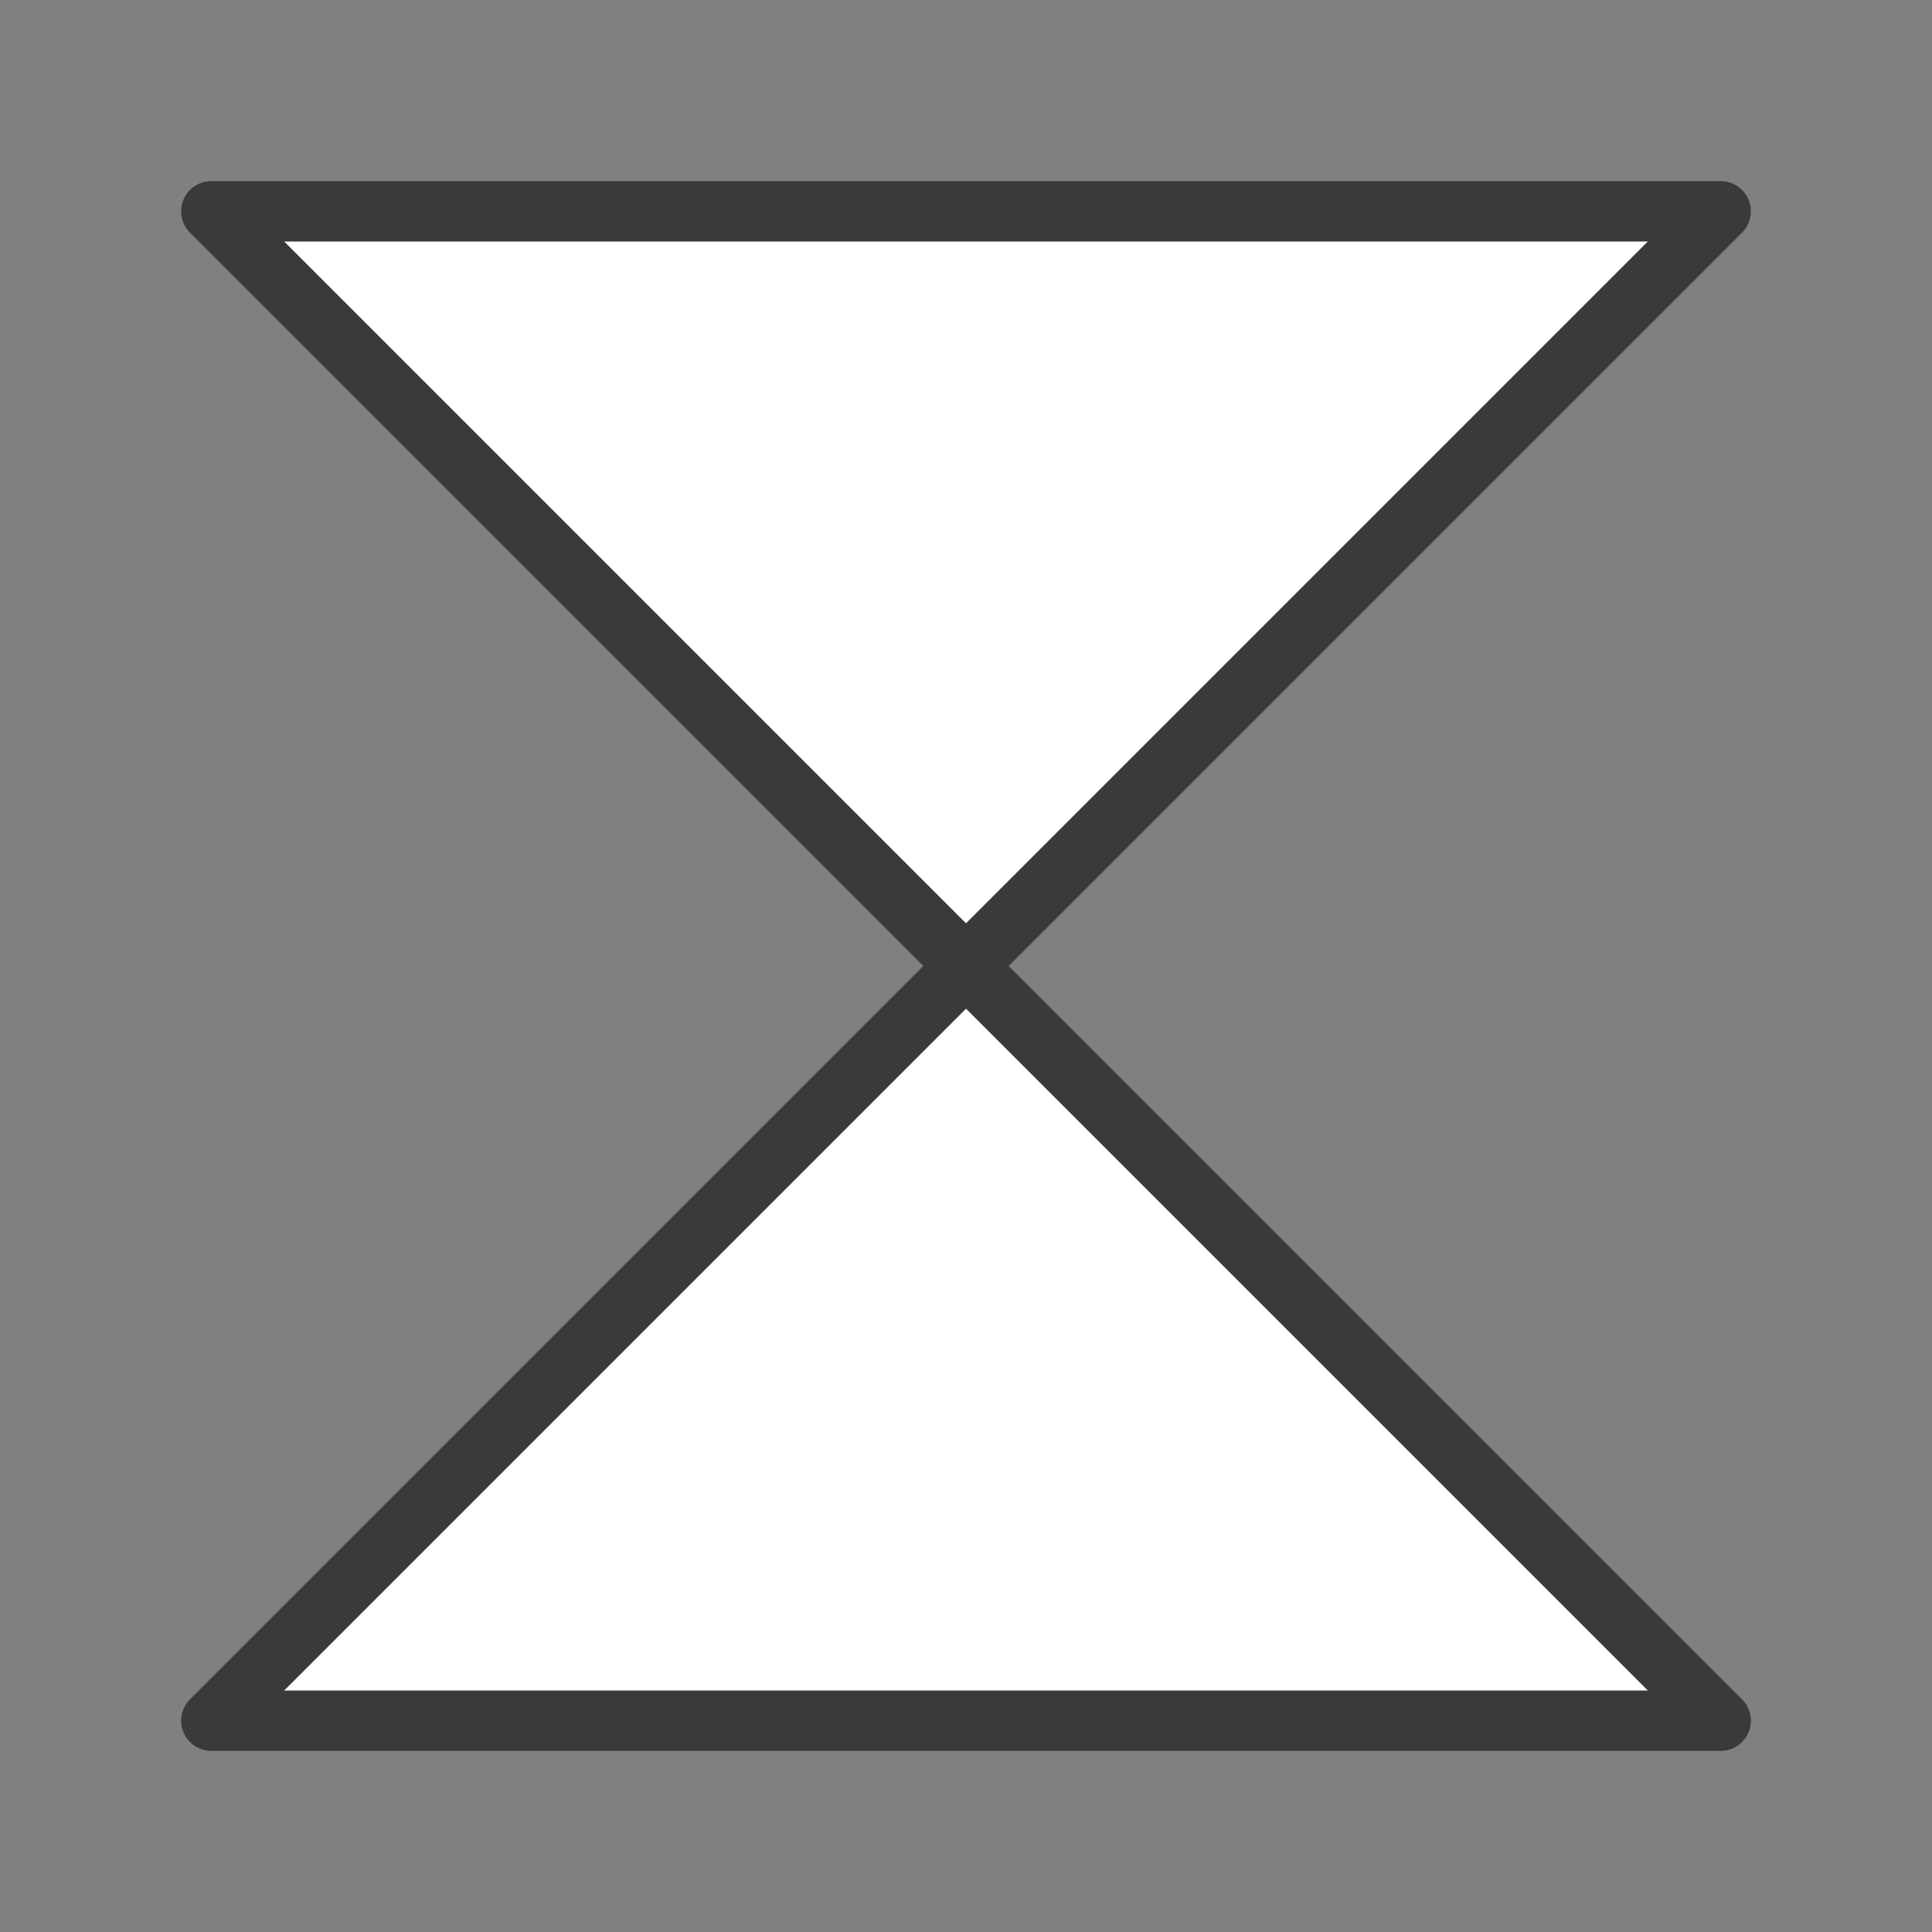 <svg viewBox="0 0 32 32" xmlns="http://www.w3.org/2000/svg"><rect x="0" y="0" width="32" height="32" fill="#808080" stroke="none"/><path d="m3.5 3.5 12.5 12.5 12.5-12.5zm12.5 12.5-12.5 12.5h25z" fill="#fff" stroke="#3a3a38" stroke-linecap="round" stroke-linejoin="round" stroke-width="1"/></svg>
